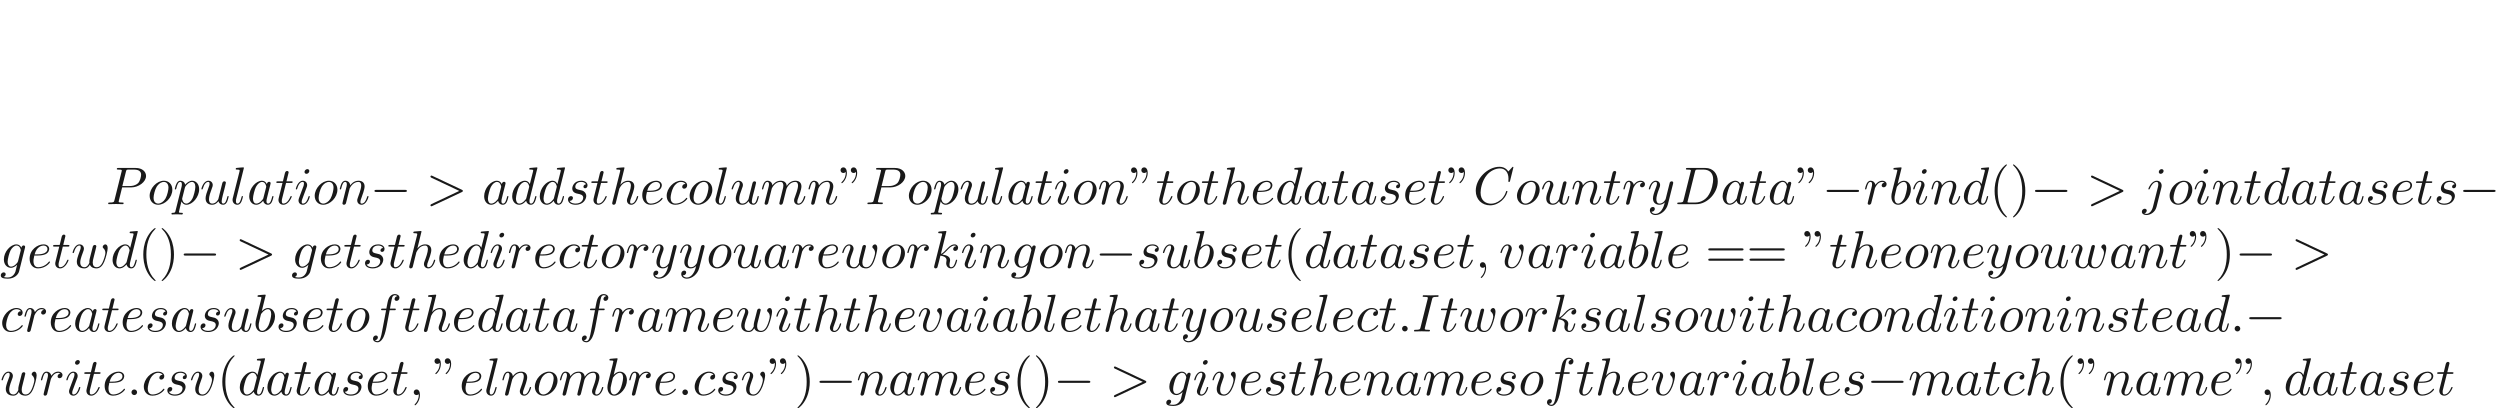 <ns0:svg xmlns:ns0="http://www.w3.org/2000/svg" xmlns:ns1="http://www.w3.org/1999/xlink" height="76.712pt" readme2tex:offset="38.35616400000001" version="1.1" viewBox="-72 -100.394 469.666 76.712" width="469.666pt" xmlns:readme2tex="http://github.com/leegao/readme2tex/">
<ns0:defs>
<ns0:path d="M6.565 -2.291C6.735 -2.291 6.914 -2.291 6.914 -2.491S6.735 -2.69 6.565 -2.69H1.176C1.006 -2.69 0.827 -2.69 0.827 -2.491S1.006 -2.291 1.176 -2.291H6.565Z" id="g0-0" />
<ns0:path d="M1.913 -0.528C1.913 -0.817 1.674 -1.056 1.385 -1.056S0.857 -0.817 0.857 -0.528S1.096 0 1.385 0S1.913 -0.239 1.913 -0.528Z" id="g1-58" />
<ns0:path d="M2.022 -0.01C2.022 -0.667 1.773 -1.056 1.385 -1.056C1.056 -1.056 0.857 -0.807 0.857 -0.528C0.857 -0.259 1.056 0 1.385 0C1.504 0 1.634 -0.04 1.733 -0.13C1.763 -0.149 1.773 -0.159 1.783 -0.159S1.803 -0.149 1.803 -0.01C1.803 0.727 1.455 1.325 1.126 1.654C1.016 1.763 1.016 1.783 1.016 1.813C1.016 1.883 1.066 1.923 1.116 1.923C1.225 1.923 2.022 1.156 2.022 -0.01Z" id="g1-59" />
<ns0:path d="M6.725 -2.271C6.834 -2.321 6.914 -2.371 6.914 -2.491S6.834 -2.66 6.725 -2.71L1.205 -5.31C1.076 -5.38 1.056 -5.38 1.026 -5.38C0.917 -5.38 0.827 -5.29 0.827 -5.181C0.827 -5.091 0.877 -5.031 1.016 -4.961L6.247 -2.491L1.016 -0.02C0.877 0.05 0.827 0.11 0.827 0.199C0.827 0.309 0.917 0.399 1.026 0.399C1.056 0.399 1.076 0.399 1.205 0.329L6.725 -2.271Z" id="g1-62" />
<ns0:path d="M7.572 -6.924C7.572 -6.954 7.552 -7.024 7.462 -7.024C7.432 -7.024 7.422 -7.014 7.313 -6.904L6.615 -6.137C6.526 -6.276 6.067 -7.024 4.961 -7.024C2.74 -7.024 0.498 -4.822 0.498 -2.511C0.498 -0.867 1.674 0.219 3.198 0.219C4.065 0.219 4.822 -0.179 5.35 -0.638C6.276 -1.455 6.446 -2.361 6.446 -2.391C6.446 -2.491 6.346 -2.491 6.326 -2.491C6.267 -2.491 6.217 -2.471 6.197 -2.391C6.107 -2.102 5.878 -1.395 5.191 -0.817C4.503 -0.259 3.875 -0.09 3.357 -0.09C2.461 -0.09 1.405 -0.608 1.405 -2.162C1.405 -2.73 1.614 -4.344 2.61 -5.509C3.218 -6.217 4.154 -6.715 5.041 -6.715C6.057 -6.715 6.645 -5.948 6.645 -4.792C6.645 -4.394 6.615 -4.384 6.615 -4.284S6.725 -4.184 6.765 -4.184C6.894 -4.184 6.894 -4.204 6.944 -4.384L7.572 -6.924Z" id="g1-67" />
<ns0:path d="M1.584 -0.777C1.484 -0.389 1.465 -0.309 0.677 -0.309C0.508 -0.309 0.399 -0.309 0.399 -0.12C0.399 0 0.488 0 0.677 0H3.975C6.047 0 8.01 -2.102 8.01 -4.284C8.01 -5.689 7.163 -6.804 5.669 -6.804H2.321C2.132 -6.804 2.022 -6.804 2.022 -6.615C2.022 -6.496 2.112 -6.496 2.311 -6.496C2.441 -6.496 2.62 -6.486 2.74 -6.476C2.899 -6.456 2.959 -6.426 2.959 -6.316C2.959 -6.276 2.949 -6.247 2.919 -6.127L1.584 -0.777ZM3.736 -6.117C3.826 -6.466 3.846 -6.496 4.274 -6.496H5.34C6.316 -6.496 7.143 -5.968 7.143 -4.653C7.143 -4.164 6.944 -2.531 6.097 -1.435C5.808 -1.066 5.021 -0.309 3.796 -0.309H2.67C2.531 -0.309 2.511 -0.309 2.451 -0.319C2.351 -0.329 2.321 -0.339 2.321 -0.418C2.321 -0.448 2.321 -0.468 2.371 -0.648L3.736 -6.117Z" id="g1-68" />
<ns0:path d="M3.726 -6.037C3.816 -6.396 3.846 -6.496 4.633 -6.496C4.872 -6.496 4.951 -6.496 4.951 -6.685C4.951 -6.804 4.842 -6.804 4.802 -6.804C4.513 -6.804 3.776 -6.775 3.487 -6.775C3.188 -6.775 2.461 -6.804 2.162 -6.804C2.092 -6.804 1.963 -6.804 1.963 -6.605C1.963 -6.496 2.052 -6.496 2.242 -6.496C2.66 -6.496 2.929 -6.496 2.929 -6.306C2.929 -6.257 2.929 -6.237 2.909 -6.147L1.564 -0.777C1.474 -0.408 1.445 -0.309 0.658 -0.309C0.428 -0.309 0.339 -0.309 0.339 -0.11C0.339 0 0.458 0 0.488 0C0.777 0 1.504 -0.03 1.793 -0.03C2.092 -0.03 2.829 0 3.128 0C3.208 0 3.328 0 3.328 -0.189C3.328 -0.309 3.248 -0.309 3.029 -0.309C2.849 -0.309 2.8 -0.309 2.6 -0.329C2.391 -0.349 2.351 -0.389 2.351 -0.498C2.351 -0.578 2.371 -0.658 2.391 -0.727L3.726 -6.037Z" id="g1-73" />
<ns0:path d="M3.019 -3.148H4.712C6.127 -3.148 7.512 -4.184 7.512 -5.3C7.512 -6.067 6.854 -6.804 5.549 -6.804H2.321C2.132 -6.804 2.022 -6.804 2.022 -6.615C2.022 -6.496 2.112 -6.496 2.311 -6.496C2.441 -6.496 2.62 -6.486 2.74 -6.476C2.899 -6.456 2.959 -6.426 2.959 -6.316C2.959 -6.276 2.949 -6.247 2.919 -6.127L1.584 -0.777C1.484 -0.389 1.465 -0.309 0.677 -0.309C0.508 -0.309 0.399 -0.309 0.399 -0.12C0.399 0 0.518 0 0.548 0C0.827 0 1.534 -0.03 1.813 -0.03C2.022 -0.03 2.242 -0.02 2.451 -0.02C2.67 -0.02 2.889 0 3.098 0C3.168 0 3.298 0 3.298 -0.199C3.298 -0.309 3.208 -0.309 3.019 -0.309C2.65 -0.309 2.371 -0.309 2.371 -0.488C2.371 -0.548 2.391 -0.598 2.401 -0.658L3.019 -3.148ZM3.736 -6.117C3.826 -6.466 3.846 -6.496 4.274 -6.496H5.23C6.057 -6.496 6.585 -6.227 6.585 -5.539C6.585 -5.151 6.386 -4.294 5.998 -3.935C5.499 -3.487 4.902 -3.407 4.463 -3.407H3.059L3.736 -6.117Z" id="g1-80" />
<ns0:path d="M3.716 -3.766C3.537 -4.134 3.248 -4.403 2.8 -4.403C1.634 -4.403 0.399 -2.939 0.399 -1.484C0.399 -0.548 0.946 0.11 1.724 0.11C1.923 0.11 2.421 0.07 3.019 -0.638C3.098 -0.219 3.447 0.11 3.925 0.11C4.274 0.11 4.503 -0.12 4.663 -0.438C4.832 -0.797 4.961 -1.405 4.961 -1.425C4.961 -1.524 4.872 -1.524 4.842 -1.524C4.742 -1.524 4.732 -1.484 4.702 -1.345C4.533 -0.697 4.354 -0.11 3.945 -0.11C3.676 -0.11 3.646 -0.369 3.646 -0.568C3.646 -0.787 3.666 -0.867 3.776 -1.305C3.885 -1.724 3.905 -1.823 3.995 -2.202L4.354 -3.597C4.423 -3.875 4.423 -3.895 4.423 -3.935C4.423 -4.105 4.304 -4.204 4.134 -4.204C3.895 -4.204 3.746 -3.985 3.716 -3.766ZM3.068 -1.186C3.019 -1.006 3.019 -0.986 2.869 -0.817C2.431 -0.269 2.022 -0.11 1.743 -0.11C1.245 -0.11 1.106 -0.658 1.106 -1.046C1.106 -1.544 1.425 -2.77 1.654 -3.228C1.963 -3.816 2.411 -4.184 2.809 -4.184C3.457 -4.184 3.597 -3.367 3.597 -3.308S3.577 -3.188 3.567 -3.138L3.068 -1.186Z" id="g1-97" />
<ns0:path d="M2.381 -6.804C2.381 -6.814 2.381 -6.914 2.252 -6.914C2.022 -6.914 1.295 -6.834 1.036 -6.814C0.956 -6.804 0.847 -6.795 0.847 -6.615C0.847 -6.496 0.936 -6.496 1.086 -6.496C1.564 -6.496 1.584 -6.426 1.584 -6.326C1.584 -6.257 1.494 -5.918 1.445 -5.709L0.628 -2.461C0.508 -1.963 0.468 -1.803 0.468 -1.455C0.468 -0.508 0.996 0.11 1.733 0.11C2.909 0.11 4.134 -1.375 4.134 -2.809C4.134 -3.716 3.606 -4.403 2.809 -4.403C2.351 -4.403 1.943 -4.115 1.644 -3.806L2.381 -6.804ZM1.445 -3.039C1.504 -3.258 1.504 -3.278 1.594 -3.387C2.082 -4.035 2.531 -4.184 2.79 -4.184C3.148 -4.184 3.417 -3.885 3.417 -3.248C3.417 -2.66 3.088 -1.514 2.909 -1.136C2.58 -0.468 2.122 -0.11 1.733 -0.11C1.395 -0.11 1.066 -0.379 1.066 -1.116C1.066 -1.305 1.066 -1.494 1.225 -2.122L1.445 -3.039Z" id="g1-98" />
<ns0:path d="M3.945 -3.786C3.786 -3.786 3.646 -3.786 3.507 -3.646C3.347 -3.497 3.328 -3.328 3.328 -3.258C3.328 -3.019 3.507 -2.909 3.696 -2.909C3.985 -2.909 4.254 -3.148 4.254 -3.547C4.254 -4.035 3.786 -4.403 3.078 -4.403C1.733 -4.403 0.408 -2.979 0.408 -1.574C0.408 -0.677 0.986 0.11 2.022 0.11C3.447 0.11 4.284 -0.946 4.284 -1.066C4.284 -1.126 4.224 -1.196 4.164 -1.196C4.115 -1.196 4.095 -1.176 4.035 -1.096C3.248 -0.11 2.162 -0.11 2.042 -0.11C1.415 -0.11 1.146 -0.598 1.146 -1.196C1.146 -1.604 1.345 -2.57 1.684 -3.188C1.993 -3.756 2.54 -4.184 3.088 -4.184C3.427 -4.184 3.806 -4.055 3.945 -3.786Z" id="g1-99" />
<ns0:path d="M5.141 -6.804C5.141 -6.814 5.141 -6.914 5.011 -6.914C4.862 -6.914 3.915 -6.824 3.746 -6.804C3.666 -6.795 3.606 -6.745 3.606 -6.615C3.606 -6.496 3.696 -6.496 3.846 -6.496C4.324 -6.496 4.344 -6.426 4.344 -6.326L4.314 -6.127L3.716 -3.766C3.537 -4.134 3.248 -4.403 2.8 -4.403C1.634 -4.403 0.399 -2.939 0.399 -1.484C0.399 -0.548 0.946 0.11 1.724 0.11C1.923 0.11 2.421 0.07 3.019 -0.638C3.098 -0.219 3.447 0.11 3.925 0.11C4.274 0.11 4.503 -0.12 4.663 -0.438C4.832 -0.797 4.961 -1.405 4.961 -1.425C4.961 -1.524 4.872 -1.524 4.842 -1.524C4.742 -1.524 4.732 -1.484 4.702 -1.345C4.533 -0.697 4.354 -0.11 3.945 -0.11C3.676 -0.11 3.646 -0.369 3.646 -0.568C3.646 -0.807 3.666 -0.877 3.706 -1.046L5.141 -6.804ZM3.068 -1.186C3.019 -1.006 3.019 -0.986 2.869 -0.817C2.431 -0.269 2.022 -0.11 1.743 -0.11C1.245 -0.11 1.106 -0.658 1.106 -1.046C1.106 -1.544 1.425 -2.77 1.654 -3.228C1.963 -3.816 2.411 -4.184 2.809 -4.184C3.457 -4.184 3.597 -3.367 3.597 -3.308S3.577 -3.188 3.567 -3.138L3.068 -1.186Z" id="g1-100" />
<ns0:path d="M1.863 -2.301C2.152 -2.301 2.889 -2.321 3.387 -2.531C4.085 -2.829 4.134 -3.417 4.134 -3.557C4.134 -3.995 3.756 -4.403 3.068 -4.403C1.963 -4.403 0.458 -3.437 0.458 -1.694C0.458 -0.677 1.046 0.11 2.022 0.11C3.447 0.11 4.284 -0.946 4.284 -1.066C4.284 -1.126 4.224 -1.196 4.164 -1.196C4.115 -1.196 4.095 -1.176 4.035 -1.096C3.248 -0.11 2.162 -0.11 2.042 -0.11C1.265 -0.11 1.176 -0.946 1.176 -1.265C1.176 -1.385 1.186 -1.694 1.335 -2.301H1.863ZM1.395 -2.521C1.783 -4.035 2.809 -4.184 3.068 -4.184C3.537 -4.184 3.806 -3.895 3.806 -3.557C3.806 -2.521 2.212 -2.521 1.803 -2.521H1.395Z" id="g1-101" />
<ns0:path d="M3.656 -3.985H4.513C4.712 -3.985 4.812 -3.985 4.812 -4.184C4.812 -4.294 4.712 -4.294 4.543 -4.294H3.716L3.925 -5.43C3.965 -5.639 4.105 -6.346 4.164 -6.466C4.254 -6.655 4.423 -6.804 4.633 -6.804C4.672 -6.804 4.932 -6.804 5.121 -6.625C4.682 -6.585 4.583 -6.237 4.583 -6.087C4.583 -5.858 4.762 -5.738 4.951 -5.738C5.21 -5.738 5.499 -5.958 5.499 -6.336C5.499 -6.795 5.041 -7.024 4.633 -7.024C4.294 -7.024 3.666 -6.844 3.367 -5.858C3.308 -5.649 3.278 -5.549 3.039 -4.294H2.351C2.162 -4.294 2.052 -4.294 2.052 -4.105C2.052 -3.985 2.142 -3.985 2.331 -3.985H2.989L2.242 -0.05C2.062 0.917 1.893 1.823 1.375 1.823C1.335 1.823 1.086 1.823 0.897 1.644C1.355 1.614 1.445 1.255 1.445 1.106C1.445 0.877 1.265 0.757 1.076 0.757C0.817 0.757 0.528 0.976 0.528 1.355C0.528 1.803 0.966 2.042 1.375 2.042C1.923 2.042 2.321 1.455 2.501 1.076C2.819 0.448 3.049 -0.757 3.059 -0.827L3.656 -3.985Z" id="g1-102" />
<ns0:path d="M4.692 -3.756C4.702 -3.816 4.722 -3.866 4.722 -3.935C4.722 -4.105 4.603 -4.204 4.433 -4.204C4.334 -4.204 4.065 -4.134 4.025 -3.776C3.846 -4.144 3.497 -4.403 3.098 -4.403C1.963 -4.403 0.727 -3.009 0.727 -1.574C0.727 -0.588 1.335 0 2.052 0C2.64 0 3.108 -0.468 3.208 -0.578L3.218 -0.568C3.009 0.319 2.889 0.727 2.889 0.747C2.849 0.837 2.511 1.823 1.455 1.823C1.265 1.823 0.936 1.813 0.658 1.724C0.956 1.634 1.066 1.375 1.066 1.205C1.066 1.046 0.956 0.857 0.687 0.857C0.468 0.857 0.149 1.036 0.149 1.435C0.149 1.843 0.518 2.042 1.474 2.042C2.72 2.042 3.437 1.265 3.587 0.667L4.692 -3.756ZM3.397 -1.275C3.337 -1.016 3.108 -0.767 2.889 -0.578C2.68 -0.399 2.371 -0.219 2.082 -0.219C1.584 -0.219 1.435 -0.737 1.435 -1.136C1.435 -1.614 1.724 -2.79 1.993 -3.298C2.262 -3.786 2.69 -4.184 3.108 -4.184C3.766 -4.184 3.905 -3.377 3.905 -3.328S3.885 -3.218 3.875 -3.178L3.397 -1.275Z" id="g1-103" />
<ns0:path d="M2.859 -6.804C2.859 -6.814 2.859 -6.914 2.73 -6.914C2.501 -6.914 1.773 -6.834 1.514 -6.814C1.435 -6.804 1.325 -6.795 1.325 -6.615C1.325 -6.496 1.415 -6.496 1.564 -6.496C2.042 -6.496 2.062 -6.426 2.062 -6.326L2.032 -6.127L0.588 -0.389C0.548 -0.249 0.548 -0.229 0.548 -0.169C0.548 0.06 0.747 0.11 0.837 0.11C0.996 0.11 1.156 -0.01 1.205 -0.149L1.395 -0.907L1.614 -1.803C1.674 -2.022 1.733 -2.242 1.783 -2.471C1.803 -2.531 1.883 -2.859 1.893 -2.919C1.923 -3.009 2.232 -3.567 2.57 -3.836C2.79 -3.995 3.098 -4.184 3.527 -4.184S4.065 -3.846 4.065 -3.487C4.065 -2.949 3.686 -1.863 3.447 -1.255C3.367 -1.026 3.318 -0.907 3.318 -0.707C3.318 -0.239 3.666 0.11 4.134 0.11C5.071 0.11 5.44 -1.345 5.44 -1.425C5.44 -1.524 5.35 -1.524 5.32 -1.524C5.22 -1.524 5.22 -1.494 5.171 -1.345C5.021 -0.817 4.702 -0.11 4.154 -0.11C3.985 -0.11 3.915 -0.209 3.915 -0.438C3.915 -0.687 4.005 -0.927 4.095 -1.146C4.254 -1.574 4.702 -2.76 4.702 -3.337C4.702 -3.985 4.304 -4.403 3.557 -4.403C2.929 -4.403 2.451 -4.095 2.082 -3.636L2.859 -6.804Z" id="g1-104" />
<ns0:path d="M2.829 -6.227C2.829 -6.426 2.69 -6.585 2.461 -6.585C2.192 -6.585 1.923 -6.326 1.923 -6.057C1.923 -5.868 2.062 -5.699 2.301 -5.699C2.531 -5.699 2.829 -5.928 2.829 -6.227ZM2.072 -2.481C2.192 -2.77 2.192 -2.79 2.291 -3.059C2.371 -3.258 2.421 -3.397 2.421 -3.587C2.421 -4.035 2.102 -4.403 1.604 -4.403C0.667 -4.403 0.289 -2.959 0.289 -2.869C0.289 -2.77 0.389 -2.77 0.408 -2.77C0.508 -2.77 0.518 -2.79 0.568 -2.949C0.837 -3.885 1.235 -4.184 1.574 -4.184C1.654 -4.184 1.823 -4.184 1.823 -3.866C1.823 -3.656 1.753 -3.447 1.714 -3.347C1.634 -3.088 1.186 -1.933 1.026 -1.504C0.927 -1.245 0.797 -0.917 0.797 -0.707C0.797 -0.239 1.136 0.11 1.614 0.11C2.55 0.11 2.919 -1.335 2.919 -1.425C2.919 -1.524 2.829 -1.524 2.8 -1.524C2.7 -1.524 2.7 -1.494 2.65 -1.345C2.471 -0.717 2.142 -0.11 1.634 -0.11C1.465 -0.11 1.395 -0.209 1.395 -0.438C1.395 -0.687 1.455 -0.827 1.684 -1.435L2.072 -2.481Z" id="g1-105" />
<ns0:path d="M3.955 -6.227C3.955 -6.416 3.816 -6.585 3.577 -6.585C3.347 -6.585 3.049 -6.356 3.049 -6.057C3.049 -5.858 3.188 -5.699 3.417 -5.699C3.686 -5.699 3.955 -5.958 3.955 -6.227ZM1.953 0.498C1.763 1.255 1.285 1.823 0.727 1.823C0.667 1.823 0.518 1.823 0.339 1.733C0.638 1.664 0.787 1.405 0.787 1.205C0.787 1.046 0.677 0.857 0.408 0.857C0.159 0.857 -0.13 1.066 -0.13 1.425C-0.13 1.823 0.269 2.042 0.747 2.042C1.445 2.042 2.371 1.514 2.62 0.528L3.537 -3.118C3.587 -3.318 3.587 -3.457 3.587 -3.487C3.587 -4.055 3.168 -4.403 2.67 -4.403C1.654 -4.403 1.086 -2.959 1.086 -2.869C1.086 -2.77 1.186 -2.77 1.205 -2.77C1.295 -2.77 1.305 -2.78 1.385 -2.969C1.634 -3.577 2.092 -4.184 2.64 -4.184C2.78 -4.184 2.959 -4.144 2.959 -3.726C2.959 -3.497 2.929 -3.387 2.889 -3.218L1.953 0.498Z" id="g1-106" />
<ns0:path d="M2.859 -6.804C2.859 -6.814 2.859 -6.914 2.73 -6.914C2.501 -6.914 1.773 -6.834 1.514 -6.814C1.435 -6.804 1.325 -6.795 1.325 -6.615C1.325 -6.496 1.415 -6.496 1.564 -6.496C2.042 -6.496 2.062 -6.426 2.062 -6.326L2.032 -6.127L0.588 -0.389C0.548 -0.249 0.548 -0.229 0.548 -0.169C0.548 0.06 0.747 0.11 0.837 0.11C0.966 0.11 1.116 0.02 1.176 -0.1C1.225 -0.189 1.674 -2.032 1.733 -2.281C2.072 -2.252 2.889 -2.092 2.889 -1.435C2.889 -1.365 2.889 -1.325 2.859 -1.225C2.839 -1.106 2.819 -0.986 2.819 -0.877C2.819 -0.289 3.218 0.11 3.736 0.11C4.035 0.11 4.304 -0.05 4.523 -0.418C4.772 -0.857 4.882 -1.405 4.882 -1.425C4.882 -1.524 4.792 -1.524 4.762 -1.524C4.663 -1.524 4.653 -1.484 4.623 -1.345C4.423 -0.618 4.194 -0.11 3.756 -0.11C3.567 -0.11 3.437 -0.219 3.437 -0.578C3.437 -0.747 3.477 -0.976 3.517 -1.136C3.557 -1.305 3.557 -1.345 3.557 -1.445C3.557 -2.092 2.929 -2.381 2.082 -2.491C2.391 -2.67 2.71 -2.989 2.939 -3.228C3.417 -3.756 3.875 -4.184 4.364 -4.184C4.423 -4.184 4.433 -4.184 4.453 -4.174C4.573 -4.154 4.583 -4.154 4.663 -4.095C4.682 -4.085 4.682 -4.075 4.702 -4.055C4.224 -4.025 4.134 -3.636 4.134 -3.517C4.134 -3.357 4.244 -3.168 4.513 -3.168C4.772 -3.168 5.061 -3.387 5.061 -3.776C5.061 -4.075 4.832 -4.403 4.384 -4.403C4.105 -4.403 3.646 -4.324 2.929 -3.527C2.59 -3.148 2.202 -2.75 1.823 -2.6L2.859 -6.804Z" id="g1-107" />
<ns0:path d="M2.57 -6.804C2.57 -6.814 2.57 -6.914 2.441 -6.914C2.212 -6.914 1.484 -6.834 1.225 -6.814C1.146 -6.804 1.036 -6.795 1.036 -6.605C1.036 -6.496 1.136 -6.496 1.285 -6.496C1.763 -6.496 1.773 -6.406 1.773 -6.326L1.743 -6.127L0.488 -1.146C0.458 -1.036 0.438 -0.966 0.438 -0.807C0.438 -0.239 0.877 0.11 1.345 0.11C1.674 0.11 1.923 -0.09 2.092 -0.448C2.271 -0.827 2.391 -1.405 2.391 -1.425C2.391 -1.524 2.301 -1.524 2.271 -1.524C2.172 -1.524 2.162 -1.484 2.132 -1.345C1.963 -0.697 1.773 -0.11 1.375 -0.11C1.076 -0.11 1.076 -0.428 1.076 -0.568C1.076 -0.807 1.086 -0.857 1.136 -1.046L2.57 -6.804Z" id="g1-108" />
<ns0:path d="M0.877 -0.588C0.847 -0.438 0.787 -0.209 0.787 -0.159C0.787 0.02 0.927 0.11 1.076 0.11C1.196 0.11 1.375 0.03 1.445 -0.169C1.455 -0.189 1.574 -0.658 1.634 -0.907L1.853 -1.803C1.913 -2.022 1.973 -2.242 2.022 -2.471C2.062 -2.64 2.142 -2.929 2.152 -2.969C2.301 -3.278 2.829 -4.184 3.776 -4.184C4.224 -4.184 4.314 -3.816 4.314 -3.487C4.314 -3.238 4.244 -2.959 4.164 -2.66L3.885 -1.504L3.686 -0.747C3.646 -0.548 3.557 -0.209 3.557 -0.159C3.557 0.02 3.696 0.11 3.846 0.11C4.154 0.11 4.214 -0.139 4.294 -0.458C4.433 -1.016 4.802 -2.471 4.892 -2.859C4.922 -2.989 5.45 -4.184 6.535 -4.184C6.964 -4.184 7.073 -3.846 7.073 -3.487C7.073 -2.919 6.655 -1.783 6.456 -1.255C6.366 -1.016 6.326 -0.907 6.326 -0.707C6.326 -0.239 6.675 0.11 7.143 0.11C8.08 0.11 8.448 -1.345 8.448 -1.425C8.448 -1.524 8.359 -1.524 8.329 -1.524C8.229 -1.524 8.229 -1.494 8.179 -1.345C8.03 -0.817 7.711 -0.11 7.163 -0.11C6.994 -0.11 6.924 -0.209 6.924 -0.438C6.924 -0.687 7.014 -0.927 7.103 -1.146C7.293 -1.664 7.711 -2.77 7.711 -3.337C7.711 -3.985 7.313 -4.403 6.565 -4.403S5.31 -3.965 4.941 -3.437C4.932 -3.567 4.902 -3.905 4.623 -4.144C4.374 -4.354 4.055 -4.403 3.806 -4.403C2.909 -4.403 2.421 -3.766 2.252 -3.537C2.202 -4.105 1.783 -4.403 1.335 -4.403C0.877 -4.403 0.687 -4.015 0.598 -3.836C0.418 -3.487 0.289 -2.899 0.289 -2.869C0.289 -2.77 0.389 -2.77 0.408 -2.77C0.508 -2.77 0.518 -2.78 0.578 -2.999C0.747 -3.706 0.946 -4.184 1.305 -4.184C1.465 -4.184 1.614 -4.105 1.614 -3.726C1.614 -3.517 1.584 -3.407 1.455 -2.889L0.877 -0.588Z" id="g1-109" />
<ns0:path d="M0.877 -0.588C0.847 -0.438 0.787 -0.209 0.787 -0.159C0.787 0.02 0.927 0.11 1.076 0.11C1.196 0.11 1.375 0.03 1.445 -0.169C1.455 -0.189 1.574 -0.658 1.634 -0.907L1.853 -1.803C1.913 -2.022 1.973 -2.242 2.022 -2.471C2.062 -2.64 2.142 -2.929 2.152 -2.969C2.301 -3.278 2.829 -4.184 3.776 -4.184C4.224 -4.184 4.314 -3.816 4.314 -3.487C4.314 -2.869 3.826 -1.594 3.666 -1.166C3.577 -0.936 3.567 -0.817 3.567 -0.707C3.567 -0.239 3.915 0.11 4.384 0.11C5.32 0.11 5.689 -1.345 5.689 -1.425C5.689 -1.524 5.599 -1.524 5.569 -1.524C5.469 -1.524 5.469 -1.494 5.42 -1.345C5.22 -0.667 4.892 -0.11 4.403 -0.11C4.234 -0.11 4.164 -0.209 4.164 -0.438C4.164 -0.687 4.254 -0.927 4.344 -1.146C4.533 -1.674 4.951 -2.77 4.951 -3.337C4.951 -4.005 4.523 -4.403 3.806 -4.403C2.909 -4.403 2.421 -3.766 2.252 -3.537C2.202 -4.095 1.793 -4.403 1.335 -4.403S0.687 -4.015 0.588 -3.836C0.428 -3.497 0.289 -2.909 0.289 -2.869C0.289 -2.77 0.389 -2.77 0.408 -2.77C0.508 -2.77 0.518 -2.78 0.578 -2.999C0.747 -3.706 0.946 -4.184 1.305 -4.184C1.504 -4.184 1.614 -4.055 1.614 -3.726C1.614 -3.517 1.584 -3.407 1.455 -2.889L0.877 -0.588Z" id="g1-110" />
<ns0:path d="M4.672 -2.72C4.672 -3.756 3.975 -4.403 3.078 -4.403C1.743 -4.403 0.408 -2.989 0.408 -1.574C0.408 -0.588 1.076 0.11 2.002 0.11C3.328 0.11 4.672 -1.265 4.672 -2.72ZM2.012 -0.11C1.584 -0.11 1.146 -0.418 1.146 -1.196C1.146 -1.684 1.405 -2.76 1.724 -3.268C2.222 -4.035 2.79 -4.184 3.068 -4.184C3.646 -4.184 3.945 -3.706 3.945 -3.108C3.945 -2.72 3.746 -1.674 3.367 -1.026C3.019 -0.448 2.471 -0.11 2.012 -0.11Z" id="g1-111" />
<ns0:path d="M0.448 1.215C0.369 1.554 0.349 1.624 -0.09 1.624C-0.209 1.624 -0.319 1.624 -0.319 1.813C-0.319 1.893 -0.269 1.933 -0.189 1.933C0.08 1.933 0.369 1.903 0.648 1.903C0.976 1.903 1.315 1.933 1.634 1.933C1.684 1.933 1.813 1.933 1.813 1.733C1.813 1.624 1.714 1.624 1.574 1.624C1.076 1.624 1.076 1.554 1.076 1.465C1.076 1.345 1.494 -0.279 1.564 -0.528C1.694 -0.239 1.973 0.11 2.481 0.11C3.636 0.11 4.882 -1.345 4.882 -2.809C4.882 -3.746 4.314 -4.403 3.557 -4.403C3.059 -4.403 2.58 -4.045 2.252 -3.656C2.152 -4.194 1.724 -4.403 1.355 -4.403C0.897 -4.403 0.707 -4.015 0.618 -3.836C0.438 -3.497 0.309 -2.899 0.309 -2.869C0.309 -2.77 0.408 -2.77 0.428 -2.77C0.528 -2.77 0.538 -2.78 0.598 -2.999C0.767 -3.706 0.966 -4.184 1.325 -4.184C1.494 -4.184 1.634 -4.105 1.634 -3.726C1.634 -3.497 1.604 -3.387 1.564 -3.218L0.448 1.215ZM2.202 -3.108C2.271 -3.377 2.54 -3.656 2.72 -3.806C3.068 -4.115 3.357 -4.184 3.527 -4.184C3.925 -4.184 4.164 -3.836 4.164 -3.248S3.836 -1.514 3.656 -1.136C3.318 -0.438 2.839 -0.11 2.471 -0.11C1.813 -0.11 1.684 -0.936 1.684 -0.996C1.684 -1.016 1.684 -1.036 1.714 -1.156L2.202 -3.108Z" id="g1-112" />
<ns0:path d="M0.877 -0.588C0.847 -0.438 0.787 -0.209 0.787 -0.159C0.787 0.02 0.927 0.11 1.076 0.11C1.196 0.11 1.375 0.03 1.445 -0.169C1.465 -0.209 1.803 -1.564 1.843 -1.743C1.923 -2.072 2.102 -2.77 2.162 -3.039C2.202 -3.168 2.481 -3.636 2.72 -3.856C2.8 -3.925 3.088 -4.184 3.517 -4.184C3.776 -4.184 3.925 -4.065 3.935 -4.065C3.636 -4.015 3.417 -3.776 3.417 -3.517C3.417 -3.357 3.527 -3.168 3.796 -3.168S4.344 -3.397 4.344 -3.756C4.344 -4.105 4.025 -4.403 3.517 -4.403C2.869 -4.403 2.431 -3.915 2.242 -3.636C2.162 -4.085 1.803 -4.403 1.335 -4.403C0.877 -4.403 0.687 -4.015 0.598 -3.836C0.418 -3.497 0.289 -2.899 0.289 -2.869C0.289 -2.77 0.389 -2.77 0.408 -2.77C0.508 -2.77 0.518 -2.78 0.578 -2.999C0.747 -3.706 0.946 -4.184 1.305 -4.184C1.474 -4.184 1.614 -4.105 1.614 -3.726C1.614 -3.517 1.584 -3.407 1.455 -2.889L0.877 -0.588Z" id="g1-114" />
<ns0:path d="M3.895 -3.726C3.616 -3.716 3.417 -3.497 3.417 -3.278C3.417 -3.138 3.507 -2.989 3.726 -2.989S4.184 -3.158 4.184 -3.547C4.184 -3.995 3.756 -4.403 2.999 -4.403C1.684 -4.403 1.315 -3.387 1.315 -2.949C1.315 -2.172 2.052 -2.022 2.341 -1.963C2.859 -1.863 3.377 -1.753 3.377 -1.205C3.377 -0.946 3.148 -0.11 1.953 -0.11C1.813 -0.11 1.046 -0.11 0.817 -0.638C1.196 -0.588 1.445 -0.887 1.445 -1.166C1.445 -1.395 1.285 -1.514 1.076 -1.514C0.817 -1.514 0.518 -1.305 0.518 -0.857C0.518 -0.289 1.086 0.11 1.943 0.11C3.557 0.11 3.945 -1.096 3.945 -1.544C3.945 -1.903 3.756 -2.152 3.636 -2.271C3.367 -2.55 3.078 -2.6 2.64 -2.69C2.281 -2.77 1.883 -2.839 1.883 -3.288C1.883 -3.577 2.122 -4.184 2.999 -4.184C3.248 -4.184 3.746 -4.115 3.895 -3.726Z" id="g1-115" />
<ns0:path d="M2.052 -3.985H2.989C3.188 -3.985 3.288 -3.985 3.288 -4.184C3.288 -4.294 3.188 -4.294 3.009 -4.294H2.132C2.491 -5.709 2.54 -5.908 2.54 -5.968C2.54 -6.137 2.421 -6.237 2.252 -6.237C2.222 -6.237 1.943 -6.227 1.853 -5.878L1.465 -4.294H0.528C0.329 -4.294 0.229 -4.294 0.229 -4.105C0.229 -3.985 0.309 -3.985 0.508 -3.985H1.385C0.667 -1.156 0.628 -0.986 0.628 -0.807C0.628 -0.269 1.006 0.11 1.544 0.11C2.56 0.11 3.128 -1.345 3.128 -1.425C3.128 -1.524 3.049 -1.524 3.009 -1.524C2.919 -1.524 2.909 -1.494 2.859 -1.385C2.431 -0.349 1.903 -0.11 1.564 -0.11C1.355 -0.11 1.255 -0.239 1.255 -0.568C1.255 -0.807 1.275 -0.877 1.315 -1.046L2.052 -3.985Z" id="g1-116" />
<ns0:path d="M3.487 -0.558C3.597 -0.149 3.945 0.11 4.374 0.11C4.722 0.11 4.951 -0.12 5.111 -0.438C5.28 -0.797 5.41 -1.405 5.41 -1.425C5.41 -1.524 5.32 -1.524 5.29 -1.524C5.191 -1.524 5.181 -1.484 5.151 -1.345C5.011 -0.787 4.822 -0.11 4.403 -0.11C4.194 -0.11 4.095 -0.239 4.095 -0.568C4.095 -0.787 4.214 -1.255 4.294 -1.604L4.573 -2.68C4.603 -2.829 4.702 -3.208 4.742 -3.357C4.792 -3.587 4.892 -3.965 4.892 -4.025C4.892 -4.204 4.752 -4.294 4.603 -4.294C4.553 -4.294 4.294 -4.284 4.214 -3.945C4.025 -3.218 3.587 -1.474 3.467 -0.946C3.457 -0.907 3.059 -0.11 2.331 -0.11C1.813 -0.11 1.714 -0.558 1.714 -0.927C1.714 -1.484 1.993 -2.271 2.252 -2.959C2.371 -3.258 2.421 -3.397 2.421 -3.587C2.421 -4.035 2.102 -4.403 1.604 -4.403C0.658 -4.403 0.289 -2.959 0.289 -2.869C0.289 -2.77 0.389 -2.77 0.408 -2.77C0.508 -2.77 0.518 -2.79 0.568 -2.949C0.817 -3.816 1.196 -4.184 1.574 -4.184C1.664 -4.184 1.823 -4.174 1.823 -3.856C1.823 -3.616 1.714 -3.328 1.654 -3.178C1.285 -2.192 1.076 -1.574 1.076 -1.086C1.076 -0.139 1.763 0.11 2.301 0.11C2.959 0.11 3.318 -0.339 3.487 -0.558Z" id="g1-117" />
<ns0:path d="M4.663 -3.706C4.663 -4.244 4.403 -4.403 4.224 -4.403C3.975 -4.403 3.736 -4.144 3.736 -3.925C3.736 -3.796 3.786 -3.736 3.895 -3.626C4.105 -3.427 4.234 -3.168 4.234 -2.809C4.234 -2.391 3.626 -0.11 2.461 -0.11C1.953 -0.11 1.724 -0.458 1.724 -0.976C1.724 -1.534 1.993 -2.262 2.301 -3.088C2.371 -3.258 2.421 -3.397 2.421 -3.587C2.421 -4.035 2.102 -4.403 1.604 -4.403C0.667 -4.403 0.289 -2.959 0.289 -2.869C0.289 -2.77 0.389 -2.77 0.408 -2.77C0.508 -2.77 0.518 -2.79 0.568 -2.949C0.857 -3.955 1.285 -4.184 1.574 -4.184C1.654 -4.184 1.823 -4.184 1.823 -3.866C1.823 -3.616 1.724 -3.347 1.654 -3.168C1.215 -2.012 1.086 -1.554 1.086 -1.126C1.086 -0.05 1.963 0.11 2.421 0.11C4.095 0.11 4.663 -3.188 4.663 -3.706Z" id="g1-118" />
<ns0:path d="M4.603 -3.377C4.653 -3.597 4.752 -3.965 4.752 -4.025C4.752 -4.204 4.613 -4.294 4.463 -4.294C4.344 -4.294 4.164 -4.214 4.095 -4.015C4.065 -3.945 3.597 -2.042 3.527 -1.783C3.457 -1.484 3.437 -1.305 3.437 -1.126C3.437 -1.016 3.437 -0.996 3.447 -0.946C3.218 -0.418 2.919 -0.11 2.531 -0.11C1.733 -0.11 1.733 -0.847 1.733 -1.016C1.733 -1.335 1.783 -1.724 2.252 -2.949C2.361 -3.248 2.421 -3.387 2.421 -3.587C2.421 -4.035 2.092 -4.403 1.604 -4.403C0.658 -4.403 0.289 -2.959 0.289 -2.869C0.289 -2.77 0.389 -2.77 0.408 -2.77C0.508 -2.77 0.518 -2.79 0.568 -2.949C0.837 -3.875 1.225 -4.184 1.574 -4.184C1.664 -4.184 1.823 -4.174 1.823 -3.856C1.823 -3.606 1.714 -3.328 1.644 -3.158C1.205 -1.983 1.086 -1.524 1.086 -1.146C1.086 -0.239 1.753 0.11 2.501 0.11C2.67 0.11 3.138 0.11 3.537 -0.588C3.796 0.05 4.483 0.11 4.782 0.11C5.529 0.11 5.968 -0.518 6.227 -1.116C6.565 -1.893 6.884 -3.228 6.884 -3.706C6.884 -4.254 6.615 -4.403 6.446 -4.403C6.197 -4.403 5.948 -4.144 5.948 -3.925C5.948 -3.796 6.007 -3.736 6.097 -3.656C6.207 -3.547 6.456 -3.288 6.456 -2.809C6.456 -2.471 6.167 -1.494 5.908 -0.986C5.649 -0.458 5.3 -0.11 4.812 -0.11C4.344 -0.11 4.075 -0.408 4.075 -0.976C4.075 -1.255 4.144 -1.564 4.184 -1.704L4.603 -3.377Z" id="g1-119" />
<ns0:path d="M4.842 -3.796C4.882 -3.935 4.882 -3.955 4.882 -4.025C4.882 -4.204 4.742 -4.294 4.593 -4.294C4.493 -4.294 4.334 -4.234 4.244 -4.085C4.224 -4.035 4.144 -3.726 4.105 -3.547C4.035 -3.288 3.965 -3.019 3.905 -2.75L3.457 -0.956C3.417 -0.807 2.989 -0.11 2.331 -0.11C1.823 -0.11 1.714 -0.548 1.714 -0.917C1.714 -1.375 1.883 -1.993 2.222 -2.869C2.381 -3.278 2.421 -3.387 2.421 -3.587C2.421 -4.035 2.102 -4.403 1.604 -4.403C0.658 -4.403 0.289 -2.959 0.289 -2.869C0.289 -2.77 0.389 -2.77 0.408 -2.77C0.508 -2.77 0.518 -2.79 0.568 -2.949C0.837 -3.885 1.235 -4.184 1.574 -4.184C1.654 -4.184 1.823 -4.184 1.823 -3.866C1.823 -3.616 1.724 -3.357 1.654 -3.168C1.255 -2.112 1.076 -1.544 1.076 -1.076C1.076 -0.189 1.704 0.11 2.291 0.11C2.68 0.11 3.019 -0.06 3.298 -0.339C3.168 0.179 3.049 0.667 2.65 1.196C2.391 1.534 2.012 1.823 1.554 1.823C1.415 1.823 0.966 1.793 0.797 1.405C0.956 1.405 1.086 1.405 1.225 1.285C1.325 1.196 1.425 1.066 1.425 0.877C1.425 0.568 1.156 0.528 1.056 0.528C0.827 0.528 0.498 0.687 0.498 1.176C0.498 1.674 0.936 2.042 1.554 2.042C2.58 2.042 3.606 1.136 3.885 0.01L4.842 -3.796Z" id="g1-121" />
<ns0:path d="M1.524 -5.868C1.524 -6.466 1.285 -6.914 0.857 -6.914C0.508 -6.914 0.329 -6.645 0.329 -6.386S0.498 -5.858 0.857 -5.858C1.056 -5.858 1.196 -5.958 1.255 -6.017C1.265 -6.037 1.275 -6.047 1.285 -6.047C1.305 -6.047 1.305 -5.908 1.305 -5.868C1.305 -5.549 1.235 -4.832 0.608 -4.214C0.488 -4.095 0.488 -4.075 0.488 -4.045C0.488 -3.975 0.538 -3.935 0.588 -3.935C0.697 -3.935 1.524 -4.692 1.524 -5.868ZM3.457 -5.868C3.457 -6.466 3.218 -6.914 2.79 -6.914C2.441 -6.914 2.262 -6.645 2.262 -6.386S2.431 -5.858 2.79 -5.858C2.989 -5.858 3.128 -5.958 3.188 -6.017C3.198 -6.037 3.208 -6.047 3.218 -6.047C3.238 -6.047 3.238 -5.908 3.238 -5.868C3.238 -5.549 3.168 -4.832 2.54 -4.214C2.421 -4.095 2.421 -4.075 2.421 -4.045C2.421 -3.975 2.471 -3.935 2.521 -3.935C2.63 -3.935 3.457 -4.692 3.457 -5.868Z" id="g2-34" />
<ns0:path d="M3.298 2.391C3.298 2.361 3.298 2.341 3.128 2.172C1.883 0.917 1.564 -0.966 1.564 -2.491C1.564 -4.224 1.943 -5.958 3.168 -7.203C3.298 -7.323 3.298 -7.342 3.298 -7.372C3.298 -7.442 3.258 -7.472 3.198 -7.472C3.098 -7.472 2.202 -6.795 1.614 -5.529C1.106 -4.433 0.986 -3.328 0.986 -2.491C0.986 -1.714 1.096 -0.508 1.644 0.618C2.242 1.843 3.098 2.491 3.198 2.491C3.258 2.491 3.298 2.461 3.298 2.391Z" id="g2-40" />
<ns0:path d="M2.879 -2.491C2.879 -3.268 2.77 -4.473 2.222 -5.599C1.624 -6.824 0.767 -7.472 0.667 -7.472C0.608 -7.472 0.568 -7.432 0.568 -7.372C0.568 -7.342 0.568 -7.323 0.757 -7.143C1.733 -6.157 2.301 -4.573 2.301 -2.491C2.301 -0.787 1.933 0.966 0.697 2.222C0.568 2.341 0.568 2.361 0.568 2.391C0.568 2.451 0.608 2.491 0.667 2.491C0.767 2.491 1.664 1.813 2.252 0.548C2.76 -0.548 2.879 -1.654 2.879 -2.491Z" id="g2-41" />
<ns0:path d="M6.844 -3.258C6.994 -3.258 7.183 -3.258 7.183 -3.457S6.994 -3.656 6.854 -3.656H0.887C0.747 -3.656 0.558 -3.656 0.558 -3.457S0.747 -3.258 0.897 -3.258H6.844ZM6.854 -1.325C6.994 -1.325 7.183 -1.325 7.183 -1.524S6.994 -1.724 6.844 -1.724H0.897C0.747 -1.724 0.558 -1.724 0.558 -1.524S0.747 -1.325 0.887 -1.325H6.854Z" id="g2-61" />
<ns0:path d="M3.318 -0.757C3.357 -0.359 3.626 0.06 4.095 0.06C4.304 0.06 4.912 -0.08 4.912 -0.887V-1.445H4.663V-0.887C4.663 -0.309 4.413 -0.249 4.304 -0.249C3.975 -0.249 3.935 -0.697 3.935 -0.747V-2.74C3.935 -3.158 3.935 -3.547 3.577 -3.915C3.188 -4.304 2.69 -4.463 2.212 -4.463C1.395 -4.463 0.707 -3.995 0.707 -3.337C0.707 -3.039 0.907 -2.869 1.166 -2.869C1.445 -2.869 1.624 -3.068 1.624 -3.328C1.624 -3.447 1.574 -3.776 1.116 -3.786C1.385 -4.134 1.873 -4.244 2.192 -4.244C2.68 -4.244 3.248 -3.856 3.248 -2.969V-2.6C2.74 -2.57 2.042 -2.54 1.415 -2.242C0.667 -1.903 0.418 -1.385 0.418 -0.946C0.418 -0.139 1.385 0.11 2.012 0.11C2.67 0.11 3.128 -0.289 3.318 -0.757ZM3.248 -2.391V-1.395C3.248 -0.448 2.531 -0.11 2.082 -0.11C1.594 -0.11 1.186 -0.458 1.186 -0.956C1.186 -1.504 1.604 -2.331 3.248 -2.391Z" id="g2-97" />
</ns0:defs>
<ns0:g fill-opacity="0.9" id="page1">
<ns0:use x="-52.075" y="-62.037" ns1:href="#g1-80" />
<ns0:use x="-44.295" y="-62.037" ns1:href="#g1-111" />
<ns0:use x="-39.466" y="-62.037" ns1:href="#g1-112" />
<ns0:use x="-34.453" y="-62.037" ns1:href="#g1-117" />
<ns0:use x="-28.75" y="-62.037" ns1:href="#g1-108" />
<ns0:use x="-25.581" y="-62.037" ns1:href="#g1-97" />
<ns0:use x="-20.315" y="-62.037" ns1:href="#g1-116" />
<ns0:use x="-16.718" y="-62.037" ns1:href="#g1-105" />
<ns0:use x="-13.285" y="-62.037" ns1:href="#g1-111" />
<ns0:use x="-8.456" y="-62.037" ns1:href="#g1-110" />
<ns0:use x="-2.476" y="-62.037" ns1:href="#g0-0" />
<ns0:use x="8.04" y="-62.037" ns1:href="#g1-62" />
<ns0:use x="18.556" y="-62.037" ns1:href="#g1-97" />
<ns0:use x="23.822" y="-62.037" ns1:href="#g1-100" />
<ns0:use x="29.007" y="-62.037" ns1:href="#g1-100" />
<ns0:use x="34.193" y="-62.037" ns1:href="#g1-115" />
<ns0:use x="38.863" y="-62.037" ns1:href="#g1-116" />
<ns0:use x="42.461" y="-62.037" ns1:href="#g1-104" />
<ns0:use x="48.201" y="-62.037" ns1:href="#g1-101" />
<ns0:use x="52.839" y="-62.037" ns1:href="#g1-99" />
<ns0:use x="57.151" y="-62.037" ns1:href="#g1-111" />
<ns0:use x="61.98" y="-62.037" ns1:href="#g1-108" />
<ns0:use x="65.149" y="-62.037" ns1:href="#g1-117" />
<ns0:use x="70.852" y="-62.037" ns1:href="#g1-109" />
<ns0:use x="79.599" y="-62.037" ns1:href="#g1-110" />
<ns0:use x="85.579" y="-62.037" ns1:href="#g2-34" />
<ns0:use x="90.56" y="-62.037" ns1:href="#g1-80" />
<ns0:use x="98.34" y="-62.037" ns1:href="#g1-111" />
<ns0:use x="103.169" y="-62.037" ns1:href="#g1-112" />
<ns0:use x="108.182" y="-62.037" ns1:href="#g1-117" />
<ns0:use x="113.885" y="-62.037" ns1:href="#g1-108" />
<ns0:use x="117.054" y="-62.037" ns1:href="#g1-97" />
<ns0:use x="122.32" y="-62.037" ns1:href="#g1-116" />
<ns0:use x="125.918" y="-62.037" ns1:href="#g1-105" />
<ns0:use x="129.35" y="-62.037" ns1:href="#g1-111" />
<ns0:use x="134.179" y="-62.037" ns1:href="#g1-110" />
<ns0:use x="140.159" y="-62.037" ns1:href="#g2-34" />
<ns0:use x="145.14" y="-62.037" ns1:href="#g1-116" />
<ns0:use x="148.738" y="-62.037" ns1:href="#g1-111" />
<ns0:use x="153.567" y="-62.037" ns1:href="#g1-116" />
<ns0:use x="157.165" y="-62.037" ns1:href="#g1-104" />
<ns0:use x="162.905" y="-62.037" ns1:href="#g1-101" />
<ns0:use x="167.544" y="-62.037" ns1:href="#g1-100" />
<ns0:use x="172.729" y="-62.037" ns1:href="#g1-97" />
<ns0:use x="177.995" y="-62.037" ns1:href="#g1-116" />
<ns0:use x="181.593" y="-62.037" ns1:href="#g1-97" />
<ns0:use x="186.859" y="-62.037" ns1:href="#g1-115" />
<ns0:use x="191.529" y="-62.037" ns1:href="#g1-101" />
<ns0:use x="196.168" y="-62.037" ns1:href="#g1-116" />
<ns0:use x="199.765" y="-62.037" ns1:href="#g2-34" />
<ns0:use x="204.747" y="-62.037" ns1:href="#g1-67" />
<ns0:use x="212.58" y="-62.037" ns1:href="#g1-111" />
<ns0:use x="217.409" y="-62.037" ns1:href="#g1-117" />
<ns0:use x="223.112" y="-62.037" ns1:href="#g1-110" />
<ns0:use x="229.092" y="-62.037" ns1:href="#g1-116" />
<ns0:use x="232.69" y="-62.037" ns1:href="#g1-114" />
<ns0:use x="237.461" y="-62.037" ns1:href="#g1-121" />
<ns0:use x="242.703" y="-62.037" ns1:href="#g1-68" />
<ns0:use x="251.228" y="-62.037" ns1:href="#g1-97" />
<ns0:use x="256.494" y="-62.037" ns1:href="#g1-116" />
<ns0:use x="260.092" y="-62.037" ns1:href="#g1-97" />
<ns0:use x="265.358" y="-62.037" ns1:href="#g2-34" />
<ns0:use x="270.339" y="-62.037" ns1:href="#g0-0" />
<ns0:use x="278.088" y="-62.037" ns1:href="#g1-114" />
<ns0:use x="282.86" y="-62.037" ns1:href="#g1-98" />
<ns0:use x="287.135" y="-62.037" ns1:href="#g1-105" />
<ns0:use x="290.568" y="-62.037" ns1:href="#g1-110" />
<ns0:use x="296.548" y="-62.037" ns1:href="#g1-100" />
<ns0:use x="301.733" y="-62.037" ns1:href="#g2-40" />
<ns0:use x="305.607" y="-62.037" ns1:href="#g2-41" />
<ns0:use x="309.482" y="-62.037" ns1:href="#g0-0" />
<ns0:use x="319.998" y="-62.037" ns1:href="#g1-62" />
<ns0:use x="330.514" y="-62.037" ns1:href="#g1-106" />
<ns0:use x="335.187" y="-62.037" ns1:href="#g1-111" />
<ns0:use x="340.016" y="-62.037" ns1:href="#g1-105" />
<ns0:use x="343.448" y="-62.037" ns1:href="#g1-110" />
<ns0:use x="349.428" y="-62.037" ns1:href="#g1-116" />
<ns0:use x="353.026" y="-62.037" ns1:href="#g1-100" />
<ns0:use x="358.211" y="-62.037" ns1:href="#g1-97" />
<ns0:use x="363.477" y="-62.037" ns1:href="#g1-116" />
<ns0:use x="367.075" y="-62.037" ns1:href="#g1-97" />
<ns0:use x="372.341" y="-62.037" ns1:href="#g1-115" />
<ns0:use x="377.011" y="-62.037" ns1:href="#g1-101" />
<ns0:use x="381.65" y="-62.037" ns1:href="#g1-116" />
<ns0:use x="385.248" y="-62.037" ns1:href="#g1-115" />
<ns0:use x="389.918" y="-62.037" ns1:href="#g0-0" />
<ns0:use x="-72" y="-50.082" ns1:href="#g1-103" />
<ns0:use x="-66.891" y="-50.082" ns1:href="#g1-101" />
<ns0:use x="-62.252" y="-50.082" ns1:href="#g1-116" />
<ns0:use x="-58.654" y="-50.082" ns1:href="#g1-119" />
<ns0:use x="-51.254" y="-50.082" ns1:href="#g1-100" />
<ns0:use x="-46.068" y="-50.082" ns1:href="#g2-40" />
<ns0:use x="-42.194" y="-50.082" ns1:href="#g2-41" />
<ns0:use x="-38.319" y="-50.082" ns1:href="#g0-0" />
<ns0:use x="-27.803" y="-50.082" ns1:href="#g1-62" />
<ns0:use x="-17.287" y="-50.082" ns1:href="#g1-103" />
<ns0:use x="-12.178" y="-50.082" ns1:href="#g1-101" />
<ns0:use x="-7.539" y="-50.082" ns1:href="#g1-116" />
<ns0:use x="-3.942" y="-50.082" ns1:href="#g1-115" />
<ns0:use x="0.728" y="-50.082" ns1:href="#g1-116" />
<ns0:use x="4.326" y="-50.082" ns1:href="#g1-104" />
<ns0:use x="10.066" y="-50.082" ns1:href="#g1-101" />
<ns0:use x="14.705" y="-50.082" ns1:href="#g1-100" />
<ns0:use x="19.89" y="-50.082" ns1:href="#g1-105" />
<ns0:use x="23.323" y="-50.082" ns1:href="#g1-114" />
<ns0:use x="28.094" y="-50.082" ns1:href="#g1-101" />
<ns0:use x="32.733" y="-50.082" ns1:href="#g1-99" />
<ns0:use x="37.045" y="-50.082" ns1:href="#g1-116" />
<ns0:use x="40.642" y="-50.082" ns1:href="#g1-111" />
<ns0:use x="45.471" y="-50.082" ns1:href="#g1-114" />
<ns0:use x="50.243" y="-50.082" ns1:href="#g1-121" />
<ns0:use x="55.485" y="-50.082" ns1:href="#g1-121" />
<ns0:use x="60.727" y="-50.082" ns1:href="#g1-111" />
<ns0:use x="65.556" y="-50.082" ns1:href="#g1-117" />
<ns0:use x="71.259" y="-50.082" ns1:href="#g1-97" />
<ns0:use x="76.525" y="-50.082" ns1:href="#g1-114" />
<ns0:use x="81.297" y="-50.082" ns1:href="#g1-101" />
<ns0:use x="85.935" y="-50.082" ns1:href="#g1-119" />
<ns0:use x="93.336" y="-50.082" ns1:href="#g1-111" />
<ns0:use x="98.165" y="-50.082" ns1:href="#g1-114" />
<ns0:use x="102.937" y="-50.082" ns1:href="#g1-107" />
<ns0:use x="108.437" y="-50.082" ns1:href="#g1-105" />
<ns0:use x="111.869" y="-50.082" ns1:href="#g1-110" />
<ns0:use x="117.849" y="-50.082" ns1:href="#g1-103" />
<ns0:use x="122.958" y="-50.082" ns1:href="#g1-111" />
<ns0:use x="127.787" y="-50.082" ns1:href="#g1-110" />
<ns0:use x="133.767" y="-50.082" ns1:href="#g0-0" />
<ns0:use x="141.516" y="-50.082" ns1:href="#g1-115" />
<ns0:use x="146.186" y="-50.082" ns1:href="#g1-117" />
<ns0:use x="151.889" y="-50.082" ns1:href="#g1-98" />
<ns0:use x="156.165" y="-50.082" ns1:href="#g1-115" />
<ns0:use x="160.835" y="-50.082" ns1:href="#g1-101" />
<ns0:use x="165.474" y="-50.082" ns1:href="#g1-116" />
<ns0:use x="169.071" y="-50.082" ns1:href="#g2-40" />
<ns0:use x="172.946" y="-50.082" ns1:href="#g1-100" />
<ns0:use x="178.131" y="-50.082" ns1:href="#g1-97" />
<ns0:use x="183.397" y="-50.082" ns1:href="#g1-116" />
<ns0:use x="186.995" y="-50.082" ns1:href="#g1-97" />
<ns0:use x="192.261" y="-50.082" ns1:href="#g1-115" />
<ns0:use x="196.931" y="-50.082" ns1:href="#g1-101" />
<ns0:use x="201.57" y="-50.082" ns1:href="#g1-116" />
<ns0:use x="205.168" y="-50.082" ns1:href="#g1-59" />
<ns0:use x="209.595" y="-50.082" ns1:href="#g1-118" />
<ns0:use x="214.782" y="-50.082" ns1:href="#g1-97" />
<ns0:use x="220.048" y="-50.082" ns1:href="#g1-114" />
<ns0:use x="224.82" y="-50.082" ns1:href="#g1-105" />
<ns0:use x="228.252" y="-50.082" ns1:href="#g1-97" />
<ns0:use x="233.518" y="-50.082" ns1:href="#g1-98" />
<ns0:use x="237.794" y="-50.082" ns1:href="#g1-108" />
<ns0:use x="240.962" y="-50.082" ns1:href="#g1-101" />
<ns0:use x="248.369" y="-50.082" ns1:href="#g2-61" />
<ns0:use x="256.117" y="-50.082" ns1:href="#g2-61" />
<ns0:use x="266.633" y="-50.082" ns1:href="#g2-34" />
<ns0:use x="271.615" y="-50.082" ns1:href="#g1-116" />
<ns0:use x="275.212" y="-50.082" ns1:href="#g1-104" />
<ns0:use x="280.952" y="-50.082" ns1:href="#g1-101" />
<ns0:use x="285.591" y="-50.082" ns1:href="#g1-111" />
<ns0:use x="290.42" y="-50.082" ns1:href="#g1-110" />
<ns0:use x="296.4" y="-50.082" ns1:href="#g1-101" />
<ns0:use x="301.039" y="-50.082" ns1:href="#g1-121" />
<ns0:use x="306.281" y="-50.082" ns1:href="#g1-111" />
<ns0:use x="311.11" y="-50.082" ns1:href="#g1-117" />
<ns0:use x="316.814" y="-50.082" ns1:href="#g1-119" />
<ns0:use x="324.214" y="-50.082" ns1:href="#g1-97" />
<ns0:use x="329.48" y="-50.082" ns1:href="#g1-110" />
<ns0:use x="335.46" y="-50.082" ns1:href="#g1-116" />
<ns0:use x="339.058" y="-50.082" ns1:href="#g2-34" />
<ns0:use x="344.039" y="-50.082" ns1:href="#g2-41" />
<ns0:use x="347.913" y="-50.082" ns1:href="#g0-0" />
<ns0:use x="358.43" y="-50.082" ns1:href="#g1-62" />
<ns0:use x="-72" y="-38.127" ns1:href="#g1-99" />
<ns0:use x="-67.689" y="-38.127" ns1:href="#g1-114" />
<ns0:use x="-62.917" y="-38.127" ns1:href="#g1-101" />
<ns0:use x="-58.278" y="-38.127" ns1:href="#g1-97" />
<ns0:use x="-53.012" y="-38.127" ns1:href="#g1-116" />
<ns0:use x="-49.414" y="-38.127" ns1:href="#g1-101" />
<ns0:use x="-44.776" y="-38.127" ns1:href="#g1-115" />
<ns0:use x="-40.106" y="-38.127" ns1:href="#g1-97" />
<ns0:use x="-34.839" y="-38.127" ns1:href="#g1-115" />
<ns0:use x="-30.169" y="-38.127" ns1:href="#g1-117" />
<ns0:use x="-24.466" y="-38.127" ns1:href="#g1-98" />
<ns0:use x="-20.191" y="-38.127" ns1:href="#g1-115" />
<ns0:use x="-15.521" y="-38.127" ns1:href="#g1-101" />
<ns0:use x="-10.882" y="-38.127" ns1:href="#g1-116" />
<ns0:use x="-7.284" y="-38.127" ns1:href="#g1-111" />
<ns0:use x="-2.455" y="-38.127" ns1:href="#g1-102" />
<ns0:use x="3.495" y="-38.127" ns1:href="#g1-116" />
<ns0:use x="7.093" y="-38.127" ns1:href="#g1-104" />
<ns0:use x="12.833" y="-38.127" ns1:href="#g1-101" />
<ns0:use x="17.472" y="-38.127" ns1:href="#g1-100" />
<ns0:use x="22.657" y="-38.127" ns1:href="#g1-97" />
<ns0:use x="27.923" y="-38.127" ns1:href="#g1-116" />
<ns0:use x="31.521" y="-38.127" ns1:href="#g1-97" />
<ns0:use x="36.787" y="-38.127" ns1:href="#g1-102" />
<ns0:use x="42.737" y="-38.127" ns1:href="#g1-114" />
<ns0:use x="47.508" y="-38.127" ns1:href="#g1-97" />
<ns0:use x="52.774" y="-38.127" ns1:href="#g1-109" />
<ns0:use x="61.522" y="-38.127" ns1:href="#g1-101" />
<ns0:use x="66.161" y="-38.127" ns1:href="#g1-119" />
<ns0:use x="73.561" y="-38.127" ns1:href="#g1-105" />
<ns0:use x="76.993" y="-38.127" ns1:href="#g1-116" />
<ns0:use x="80.591" y="-38.127" ns1:href="#g1-104" />
<ns0:use x="86.331" y="-38.127" ns1:href="#g1-116" />
<ns0:use x="89.929" y="-38.127" ns1:href="#g1-104" />
<ns0:use x="95.669" y="-38.127" ns1:href="#g1-101" />
<ns0:use x="100.308" y="-38.127" ns1:href="#g1-118" />
<ns0:use x="105.494" y="-38.127" ns1:href="#g1-97" />
<ns0:use x="110.76" y="-38.127" ns1:href="#g1-105" />
<ns0:use x="114.193" y="-38.127" ns1:href="#g1-97" />
<ns0:use x="119.459" y="-38.127" ns1:href="#g1-98" />
<ns0:use x="123.735" y="-38.127" ns1:href="#g1-108" />
<ns0:use x="126.903" y="-38.127" ns1:href="#g1-101" />
<ns0:use x="131.542" y="-38.127" ns1:href="#g1-116" />
<ns0:use x="135.14" y="-38.127" ns1:href="#g1-104" />
<ns0:use x="140.88" y="-38.127" ns1:href="#g1-97" />
<ns0:use x="146.146" y="-38.127" ns1:href="#g1-116" />
<ns0:use x="149.744" y="-38.127" ns1:href="#g1-121" />
<ns0:use x="154.986" y="-38.127" ns1:href="#g1-111" />
<ns0:use x="159.815" y="-38.127" ns1:href="#g1-117" />
<ns0:use x="165.518" y="-38.127" ns1:href="#g1-115" />
<ns0:use x="170.188" y="-38.127" ns1:href="#g1-101" />
<ns0:use x="174.827" y="-38.127" ns1:href="#g1-108" />
<ns0:use x="177.995" y="-38.127" ns1:href="#g1-101" />
<ns0:use x="182.634" y="-38.127" ns1:href="#g1-99" />
<ns0:use x="186.946" y="-38.127" ns1:href="#g1-116" />
<ns0:use x="190.543" y="-38.127" ns1:href="#g1-58" />
<ns0:use x="193.311" y="-38.127" ns1:href="#g1-73" />
<ns0:use x="198.472" y="-38.127" ns1:href="#g1-116" />
<ns0:use x="202.07" y="-38.127" ns1:href="#g1-119" />
<ns0:use x="209.47" y="-38.127" ns1:href="#g1-111" />
<ns0:use x="214.299" y="-38.127" ns1:href="#g1-114" />
<ns0:use x="219.071" y="-38.127" ns1:href="#g1-107" />
<ns0:use x="224.571" y="-38.127" ns1:href="#g1-115" />
<ns0:use x="229.241" y="-38.127" ns1:href="#g1-97" />
<ns0:use x="234.507" y="-38.127" ns1:href="#g1-108" />
<ns0:use x="237.676" y="-38.127" ns1:href="#g1-115" />
<ns0:use x="242.346" y="-38.127" ns1:href="#g1-111" />
<ns0:use x="247.175" y="-38.127" ns1:href="#g1-119" />
<ns0:use x="254.575" y="-38.127" ns1:href="#g1-105" />
<ns0:use x="258.008" y="-38.127" ns1:href="#g1-116" />
<ns0:use x="261.605" y="-38.127" ns1:href="#g1-104" />
<ns0:use x="267.345" y="-38.127" ns1:href="#g1-97" />
<ns0:use x="272.611" y="-38.127" ns1:href="#g1-99" />
<ns0:use x="276.923" y="-38.127" ns1:href="#g1-111" />
<ns0:use x="281.752" y="-38.127" ns1:href="#g1-110" />
<ns0:use x="287.732" y="-38.127" ns1:href="#g1-100" />
<ns0:use x="292.917" y="-38.127" ns1:href="#g1-105" />
<ns0:use x="296.35" y="-38.127" ns1:href="#g1-116" />
<ns0:use x="299.947" y="-38.127" ns1:href="#g1-105" />
<ns0:use x="303.379" y="-38.127" ns1:href="#g1-111" />
<ns0:use x="308.209" y="-38.127" ns1:href="#g1-110" />
<ns0:use x="314.189" y="-38.127" ns1:href="#g1-105" />
<ns0:use x="317.621" y="-38.127" ns1:href="#g1-110" />
<ns0:use x="323.601" y="-38.127" ns1:href="#g1-115" />
<ns0:use x="328.271" y="-38.127" ns1:href="#g1-116" />
<ns0:use x="331.868" y="-38.127" ns1:href="#g1-101" />
<ns0:use x="336.507" y="-38.127" ns1:href="#g1-97" />
<ns0:use x="341.773" y="-38.127" ns1:href="#g1-100" />
<ns0:use x="346.959" y="-38.127" ns1:href="#g1-58" />
<ns0:use x="349.726" y="-38.127" ns1:href="#g0-0" />
<ns0:use x="-72" y="-26.172" ns1:href="#g1-119" />
<ns0:use x="-64.599" y="-26.172" ns1:href="#g1-114" />
<ns0:use x="-59.828" y="-26.172" ns1:href="#g1-105" />
<ns0:use x="-56.396" y="-26.172" ns1:href="#g1-116" />
<ns0:use x="-52.798" y="-26.172" ns1:href="#g1-101" />
<ns0:use x="-48.159" y="-26.172" ns1:href="#g1-58" />
<ns0:use x="-45.392" y="-26.172" ns1:href="#g1-99" />
<ns0:use x="-41.08" y="-26.172" ns1:href="#g1-115" />
<ns0:use x="-36.41" y="-26.172" ns1:href="#g1-118" />
<ns0:use x="-31.224" y="-26.172" ns1:href="#g2-40" />
<ns0:use x="-27.349" y="-26.172" ns1:href="#g1-100" />
<ns0:use x="-22.164" y="-26.172" ns1:href="#g1-97" />
<ns0:use x="-16.898" y="-26.172" ns1:href="#g1-116" />
<ns0:use x="-13.3" y="-26.172" ns1:href="#g1-97" />
<ns0:use x="-8.034" y="-26.172" ns1:href="#g1-115" />
<ns0:use x="-3.364" y="-26.172" ns1:href="#g1-101" />
<ns0:use x="1.275" y="-26.172" ns1:href="#g1-116" />
<ns0:use x="4.872" y="-26.172" ns1:href="#g1-59" />
<ns0:use x="9.3" y="-26.172" ns1:href="#g2-34" />
<ns0:use x="14.282" y="-26.172" ns1:href="#g1-101" />
<ns0:use x="18.92" y="-26.172" ns1:href="#g1-108" />
<ns0:use x="22.089" y="-26.172" ns1:href="#g1-110" />
<ns0:use x="28.069" y="-26.172" ns1:href="#g1-111" />
<ns0:use x="32.898" y="-26.172" ns1:href="#g1-109" />
<ns0:use x="41.645" y="-26.172" ns1:href="#g1-98" />
<ns0:use x="45.921" y="-26.172" ns1:href="#g1-114" />
<ns0:use x="50.693" y="-26.172" ns1:href="#g1-101" />
<ns0:use x="55.331" y="-26.172" ns1:href="#g1-58" />
<ns0:use x="58.099" y="-26.172" ns1:href="#g1-99" />
<ns0:use x="62.41" y="-26.172" ns1:href="#g1-115" />
<ns0:use x="67.08" y="-26.172" ns1:href="#g1-118" />
<ns0:use x="72.267" y="-26.172" ns1:href="#g2-34" />
<ns0:use x="77.248" y="-26.172" ns1:href="#g2-41" />
<ns0:use x="81.123" y="-26.172" ns1:href="#g0-0" />
<ns0:use x="88.871" y="-26.172" ns1:href="#g1-110" />
<ns0:use x="94.851" y="-26.172" ns1:href="#g1-97" />
<ns0:use x="100.117" y="-26.172" ns1:href="#g1-109" />
<ns0:use x="108.865" y="-26.172" ns1:href="#g1-101" />
<ns0:use x="113.504" y="-26.172" ns1:href="#g1-115" />
<ns0:use x="118.174" y="-26.172" ns1:href="#g2-40" />
<ns0:use x="122.048" y="-26.172" ns1:href="#g2-41" />
<ns0:use x="125.922" y="-26.172" ns1:href="#g0-0" />
<ns0:use x="136.438" y="-26.172" ns1:href="#g1-62" />
<ns0:use x="146.954" y="-26.172" ns1:href="#g1-103" />
<ns0:use x="152.064" y="-26.172" ns1:href="#g1-105" />
<ns0:use x="155.496" y="-26.172" ns1:href="#g1-118" />
<ns0:use x="160.683" y="-26.172" ns1:href="#g1-101" />
<ns0:use x="165.321" y="-26.172" ns1:href="#g1-115" />
<ns0:use x="169.991" y="-26.172" ns1:href="#g1-116" />
<ns0:use x="173.589" y="-26.172" ns1:href="#g1-104" />
<ns0:use x="179.329" y="-26.172" ns1:href="#g1-101" />
<ns0:use x="183.968" y="-26.172" ns1:href="#g1-110" />
<ns0:use x="189.948" y="-26.172" ns1:href="#g1-97" />
<ns0:use x="195.214" y="-26.172" ns1:href="#g1-109" />
<ns0:use x="203.961" y="-26.172" ns1:href="#g1-101" />
<ns0:use x="208.6" y="-26.172" ns1:href="#g1-115" />
<ns0:use x="213.27" y="-26.172" ns1:href="#g1-111" />
<ns0:use x="218.099" y="-26.172" ns1:href="#g1-102" />
<ns0:use x="224.049" y="-26.172" ns1:href="#g1-116" />
<ns0:use x="227.647" y="-26.172" ns1:href="#g1-104" />
<ns0:use x="233.387" y="-26.172" ns1:href="#g1-101" />
<ns0:use x="238.026" y="-26.172" ns1:href="#g1-118" />
<ns0:use x="243.213" y="-26.172" ns1:href="#g1-97" />
<ns0:use x="248.479" y="-26.172" ns1:href="#g1-114" />
<ns0:use x="253.25" y="-26.172" ns1:href="#g1-105" />
<ns0:use x="256.682" y="-26.172" ns1:href="#g1-97" />
<ns0:use x="261.949" y="-26.172" ns1:href="#g1-98" />
<ns0:use x="266.224" y="-26.172" ns1:href="#g1-108" />
<ns0:use x="269.393" y="-26.172" ns1:href="#g1-101" />
<ns0:use x="274.032" y="-26.172" ns1:href="#g1-115" />
<ns0:use x="278.702" y="-26.172" ns1:href="#g0-0" />
<ns0:use x="286.451" y="-26.172" ns1:href="#g1-109" />
<ns0:use x="295.198" y="-26.172" ns1:href="#g1-97" />
<ns0:use x="300.464" y="-26.172" ns1:href="#g1-116" />
<ns0:use x="304.062" y="-26.172" ns1:href="#g1-99" />
<ns0:use x="308.373" y="-26.172" ns1:href="#g1-104" />
<ns0:use x="314.113" y="-26.172" ns1:href="#g2-40" />
<ns0:use x="317.987" y="-26.172" ns1:href="#g2-34" />
<ns0:use x="322.969" y="-26.172" ns1:href="#g1-110" />
<ns0:use x="328.949" y="-26.172" ns1:href="#g1-97" />
<ns0:use x="334.215" y="-26.172" ns1:href="#g1-109" />
<ns0:use x="342.962" y="-26.172" ns1:href="#g1-101" />
<ns0:use x="347.601" y="-26.172" ns1:href="#g2-34" />
<ns0:use x="352.582" y="-26.172" ns1:href="#g1-59" />
<ns0:use x="357.01" y="-26.172" ns1:href="#g1-100" />
<ns0:use x="362.196" y="-26.172" ns1:href="#g1-97" />
<ns0:use x="367.462" y="-26.172" ns1:href="#g1-116" />
<ns0:use x="371.059" y="-26.172" ns1:href="#g1-97" />
<ns0:use x="376.326" y="-26.172" ns1:href="#g1-115" />
<ns0:use x="380.996" y="-26.172" ns1:href="#g1-101" />
<ns0:use x="385.634" y="-26.172" ns1:href="#g1-116" />
</ns0:g>
</ns0:svg>